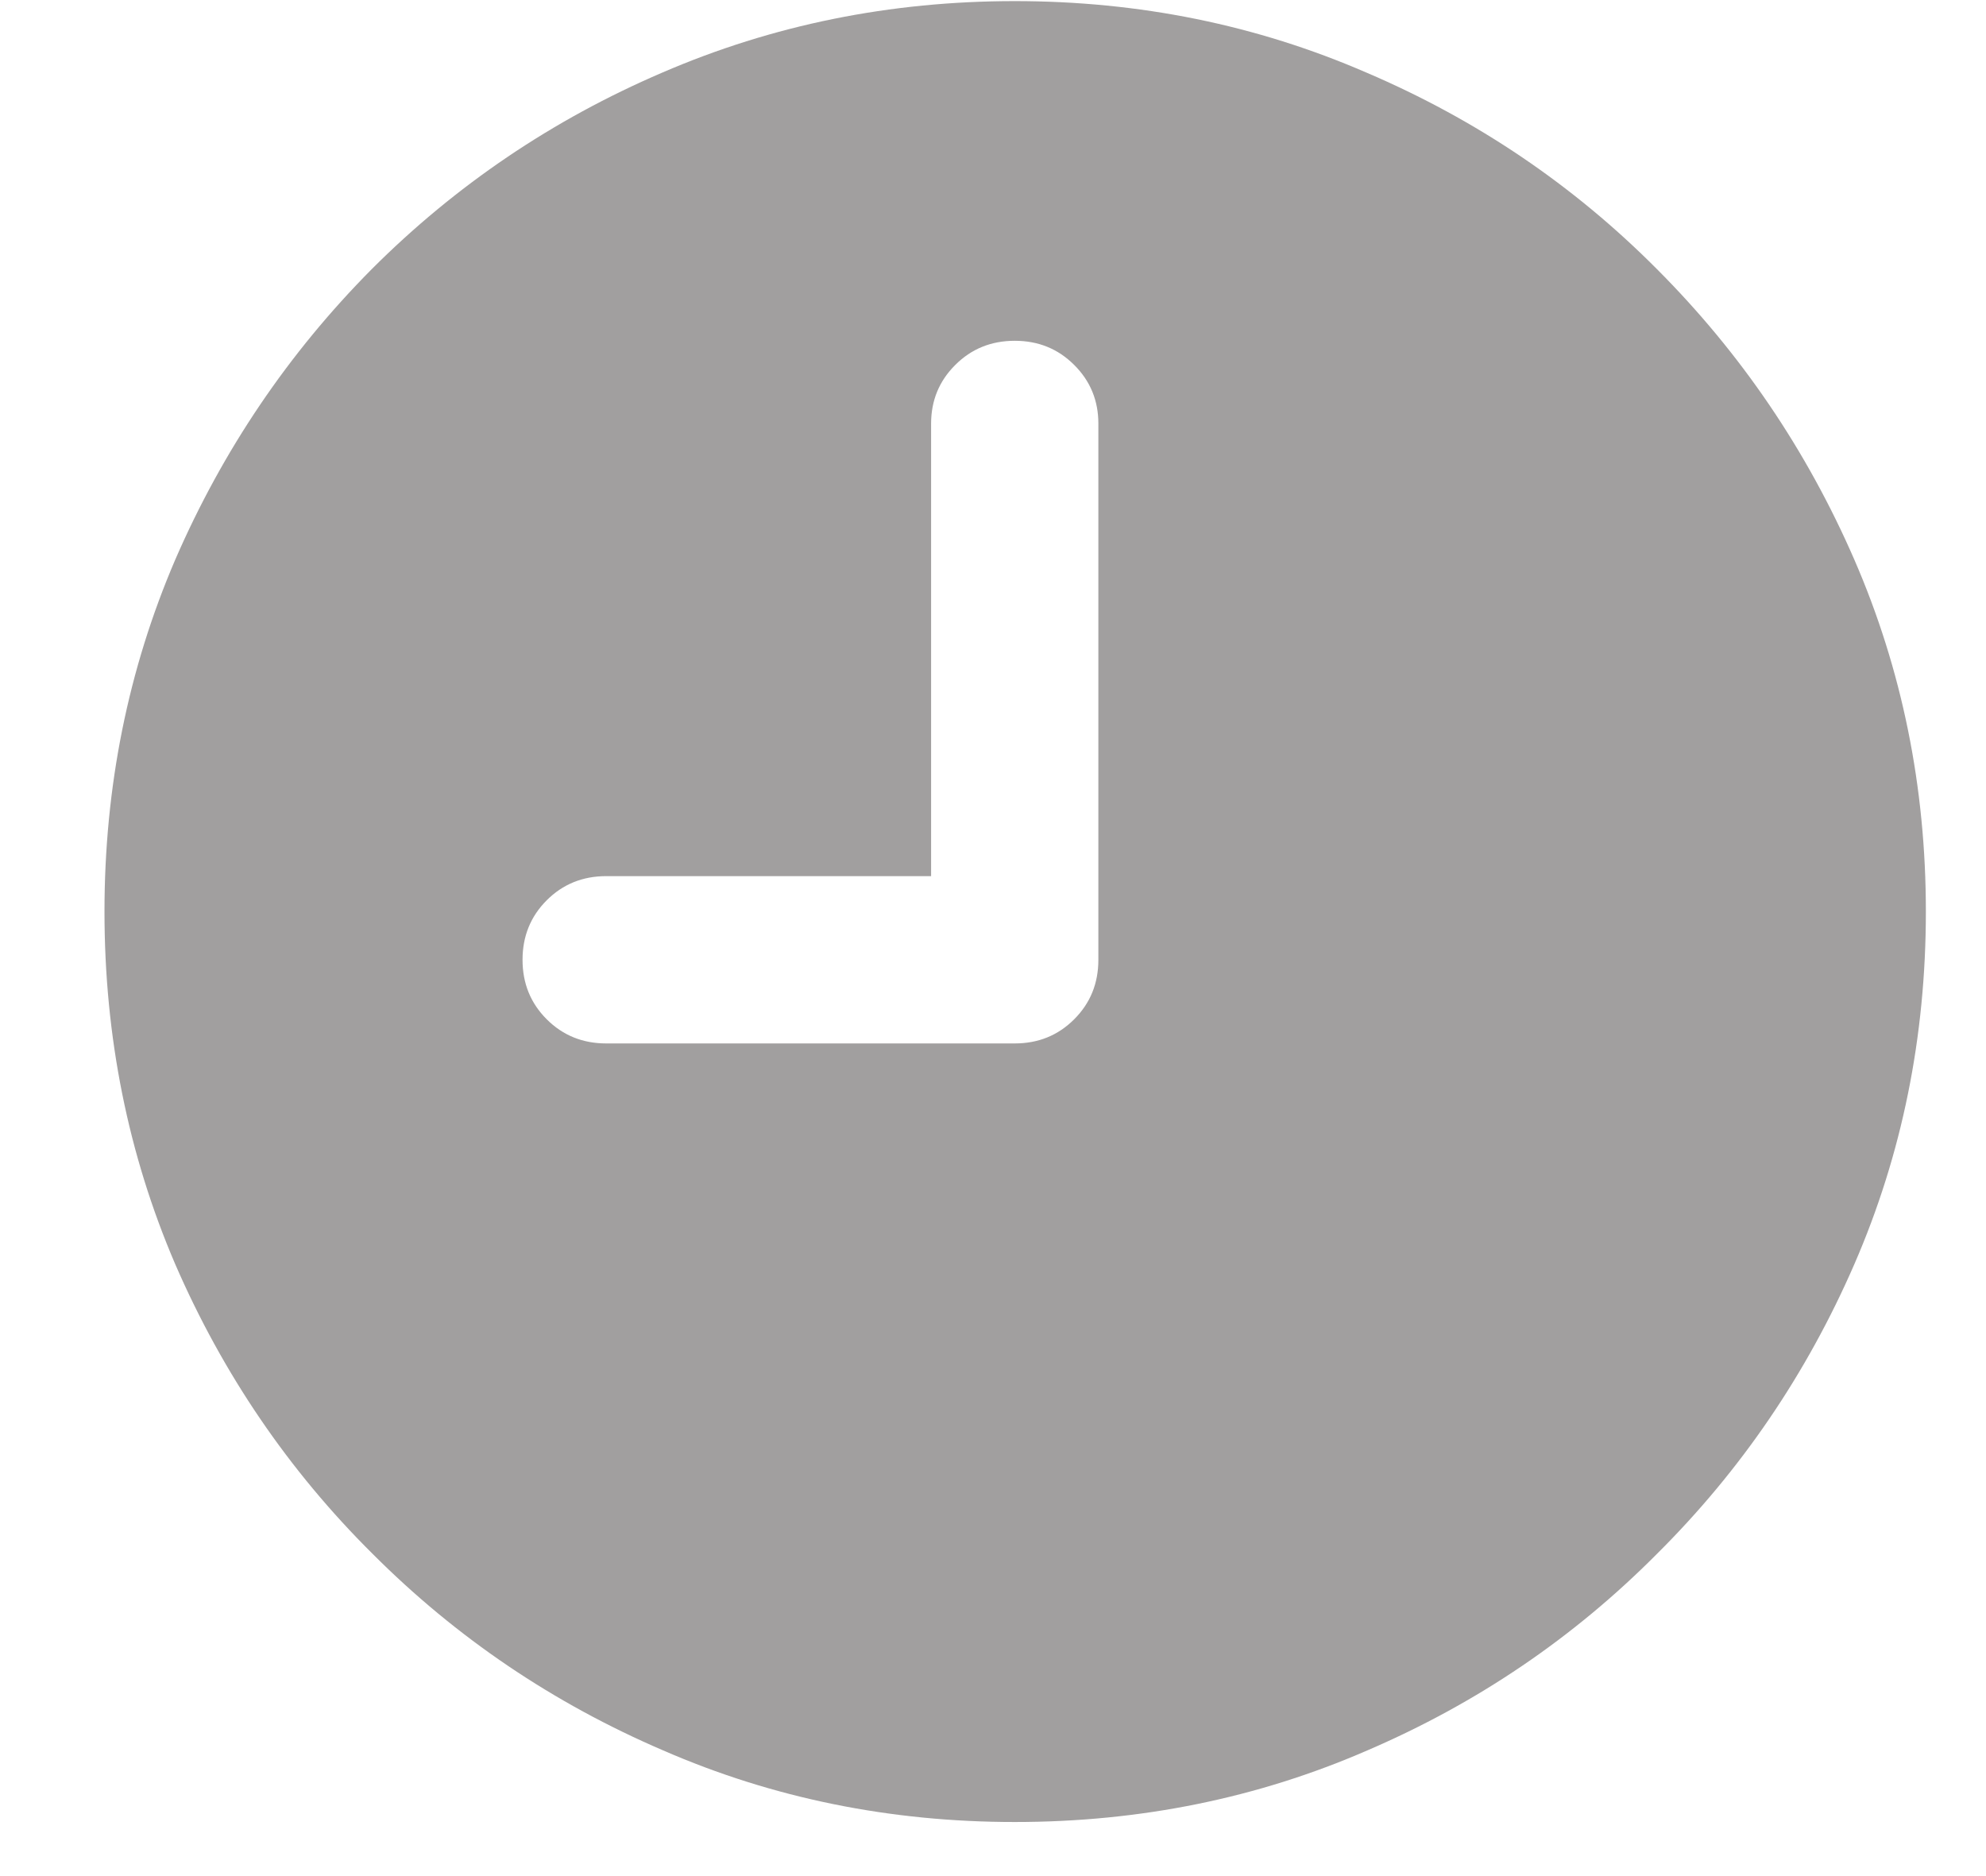 <svg width="18" height="17" viewBox="0 0 18 17" fill="none" xmlns="http://www.w3.org/2000/svg">
<path d="M5.494 9.455H9.197C9.411 9.455 9.59 9.382 9.736 9.236C9.882 9.09 9.955 8.911 9.955 8.697V3.838C9.955 3.63 9.882 3.452 9.736 3.307C9.59 3.161 9.411 3.088 9.197 3.088C8.984 3.088 8.804 3.161 8.658 3.307C8.512 3.452 8.439 3.63 8.439 3.838V7.939H5.494C5.281 7.939 5.101 8.012 4.955 8.158C4.809 8.304 4.736 8.484 4.736 8.697C4.736 8.911 4.809 9.09 4.955 9.236C5.101 9.382 5.281 9.455 5.494 9.455ZM9.197 16.51C8.067 16.51 7.004 16.294 6.01 15.861C5.015 15.434 4.137 14.841 3.377 14.08C2.616 13.325 2.02 12.45 1.588 11.455C1.161 10.46 0.947 9.395 0.947 8.26C0.947 7.13 1.161 6.067 1.588 5.072C2.02 4.077 2.614 3.2 3.369 2.439C4.129 1.679 5.007 1.085 6.002 0.658C7.002 0.226 8.067 0.01 9.197 0.01C10.327 0.01 11.39 0.226 12.385 0.658C13.385 1.085 14.262 1.679 15.018 2.439C15.778 3.2 16.374 4.077 16.807 5.072C17.239 6.067 17.455 7.13 17.455 8.26C17.455 9.395 17.239 10.46 16.807 11.455C16.374 12.45 15.778 13.325 15.018 14.08C14.262 14.841 13.387 15.434 12.393 15.861C11.398 16.294 10.333 16.51 9.197 16.51Z" fill="#A19F9F"/>
</svg>
